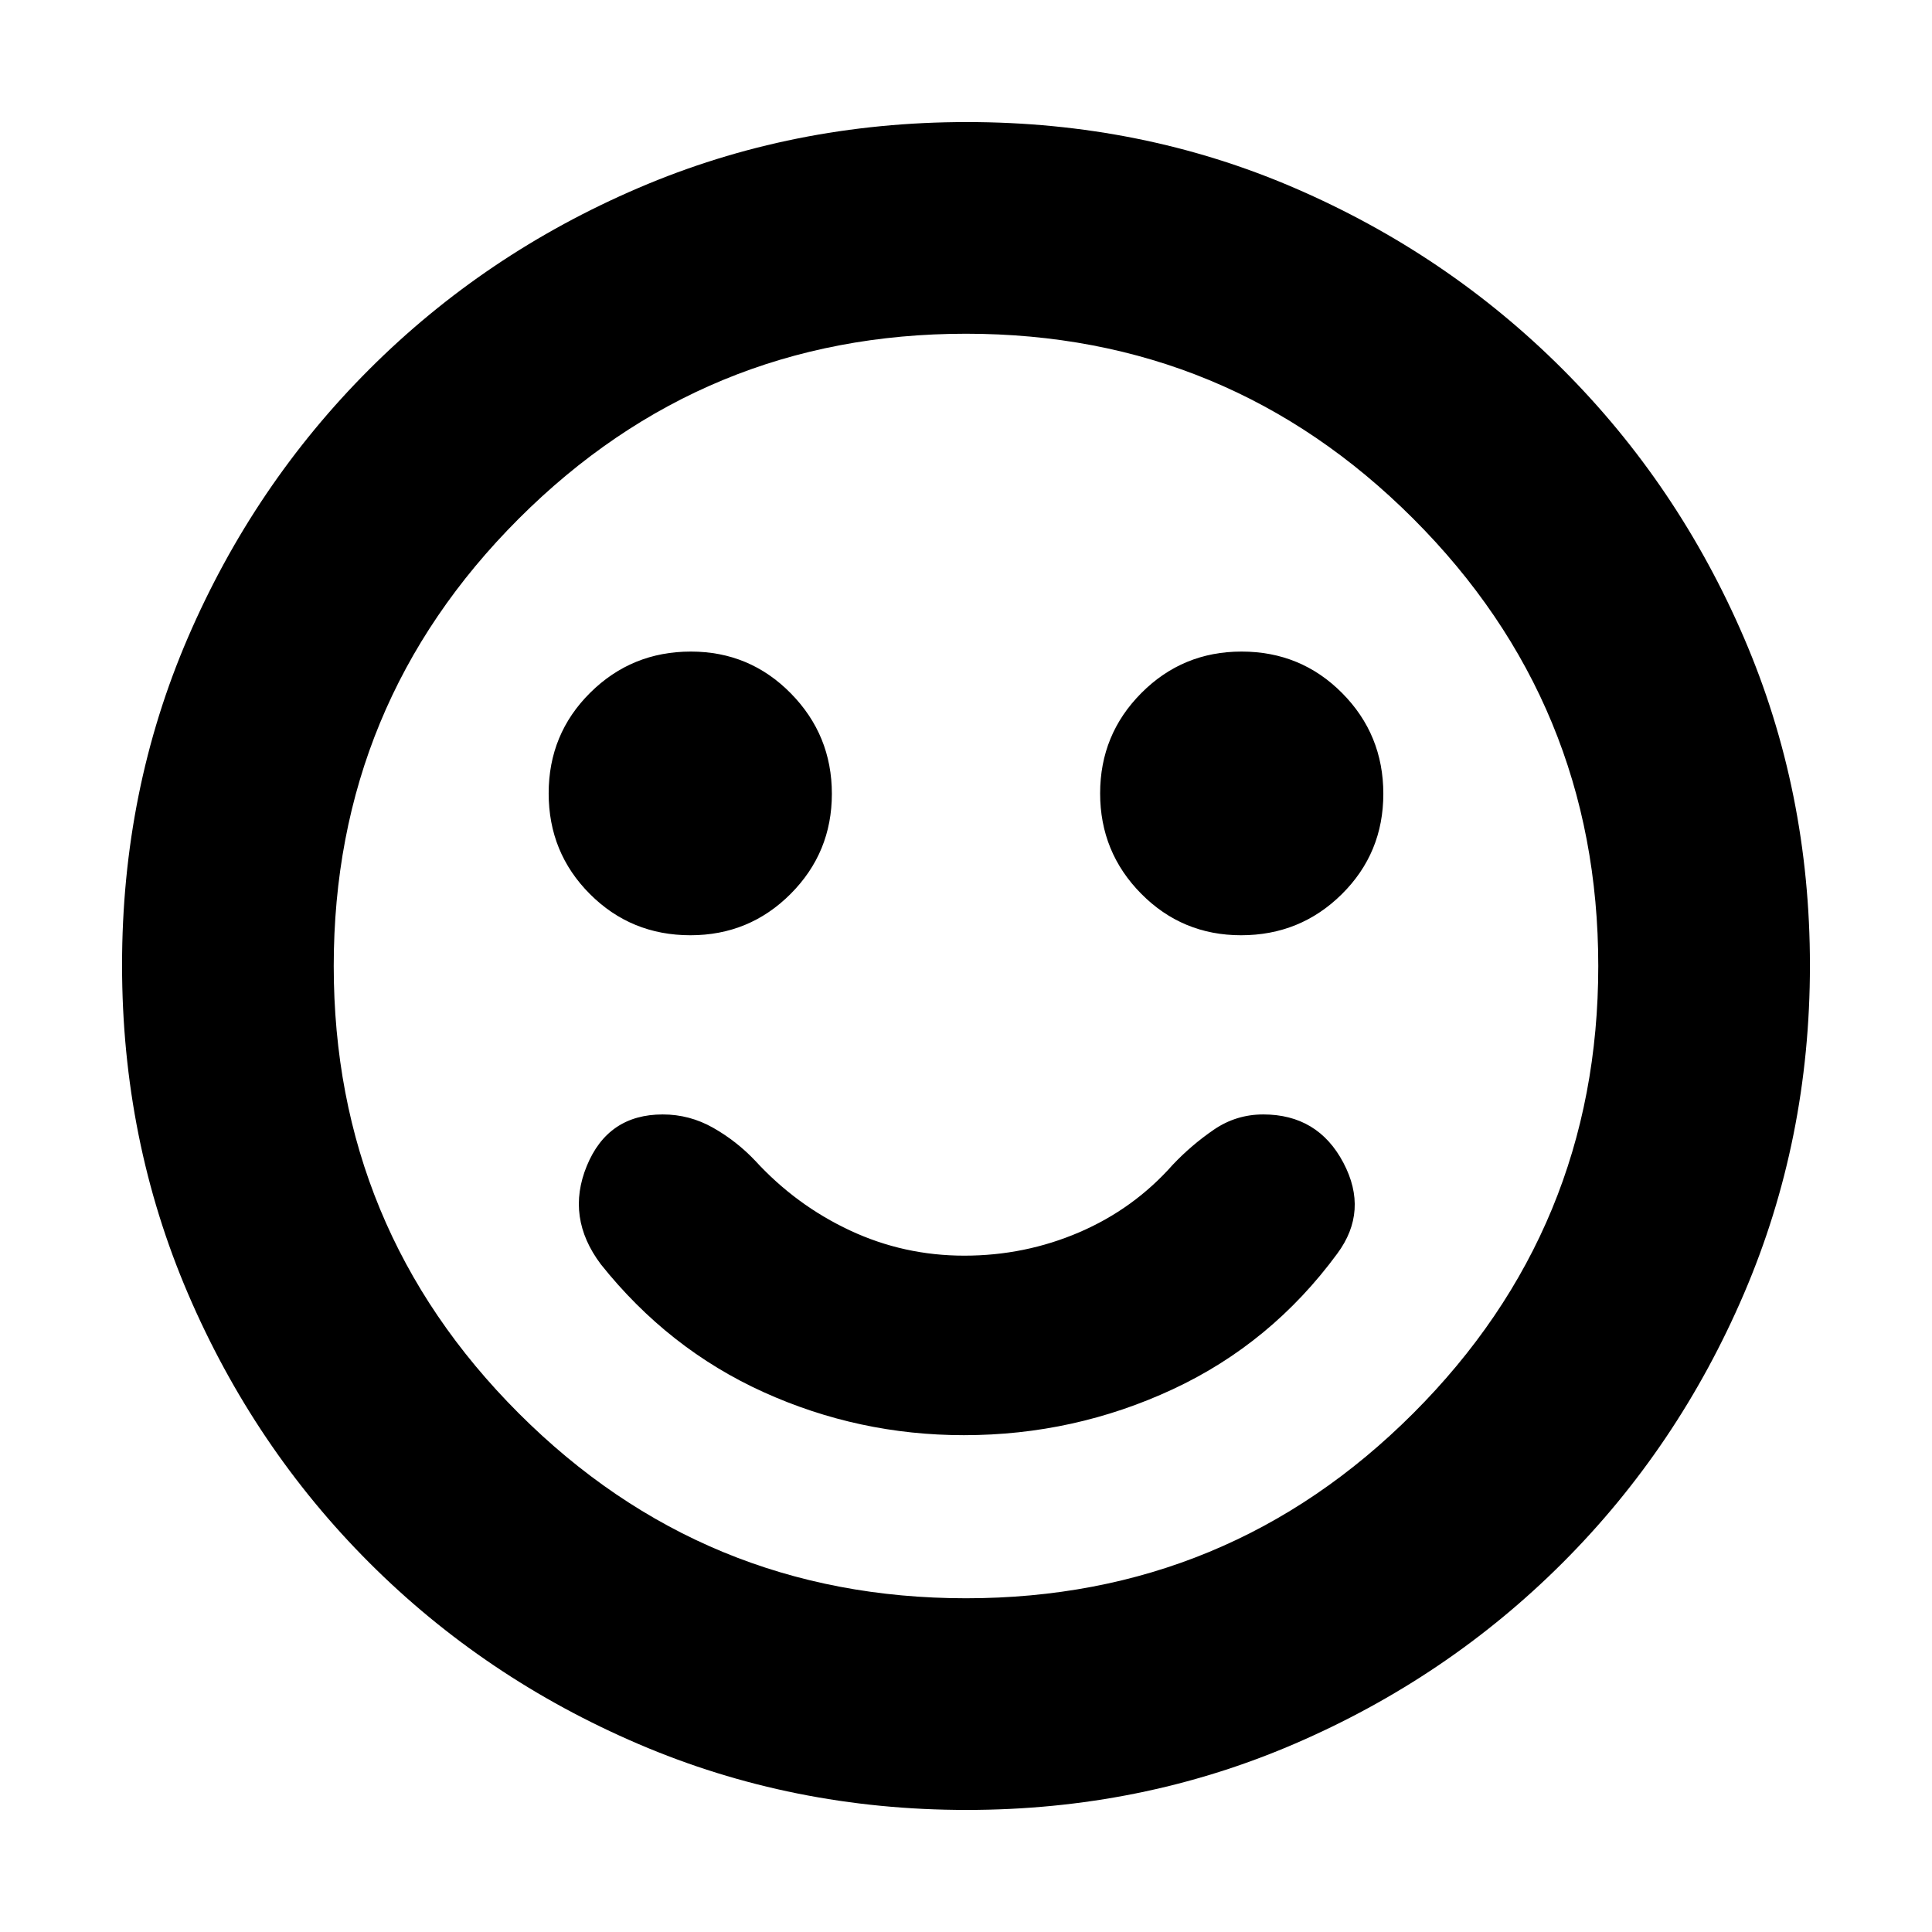 <svg xmlns="http://www.w3.org/2000/svg" height="20" viewBox="0 -960 960 960" width="20"><path d="M479-246.87q54.73 0 103.72-22.8 48.98-22.81 81.77-67.42 15.68-21.19 3.02-45.17t-39.81-23.98q-13.51 0-24.62 7.62-11.1 7.62-20.34 17.38-19.39 21.92-46.45 33.55-27.05 11.62-57.12 11.62-30.06 0-56.84-12.54-26.79-12.54-47.07-34.63-9.24-9.76-20.92-16.38-11.67-6.62-25.04-6.62-27.23 0-37.73 25.6-10.5 25.6 6.97 48.84 33.53 42.08 80.8 63.51 47.27 21.42 99.66 21.42Zm137.69-248.41q29.44 0 50.06-20.42t20.62-49.86q0-29.44-20.47-50.06-20.46-20.62-49.98-20.62-29.27 0-49.77 20.59-20.5 20.58-20.5 49.86 0 29.27 20.42 49.89t49.62 20.62Zm-273.61 0q29.27 0 49.77-20.54 20.5-20.54 20.5-49.74 0-29.2-20.42-49.94t-49.62-20.74q-29.44 0-50.06 20.47-20.62 20.46-20.62 49.98 0 29.51 20.47 50.01 20.46 20.5 49.98 20.5Zm137.2 434.63q-86.6 0-163-32.74-76.41-32.74-133.78-90.11-57.37-57.37-90.11-133.73-32.74-76.37-32.74-163.23 0-86.86 32.74-162.76 32.74-75.91 90.11-133.28 57.37-57.37 133.73-90.11 76.37-32.74 163.23-32.74 86.86 0 162.76 32.74 75.91 32.74 133.28 90.11 57.37 57.37 90.11 133.5t32.74 162.72q0 86.6-32.74 163-32.74 76.41-90.11 133.78-57.37 57.37-133.5 90.11T480.28-60.65ZM480-480Zm0 314.17q130.33 0 222.25-91.92 91.92-91.92 91.92-222.25 0-130.33-91.92-222.25-91.92-91.92-222.25-91.92-130.33 0-222.25 91.92-91.92 91.92-91.92 222.25 0 130.33 91.92 222.25 91.92 91.92 222.25 91.92Z"/></svg>